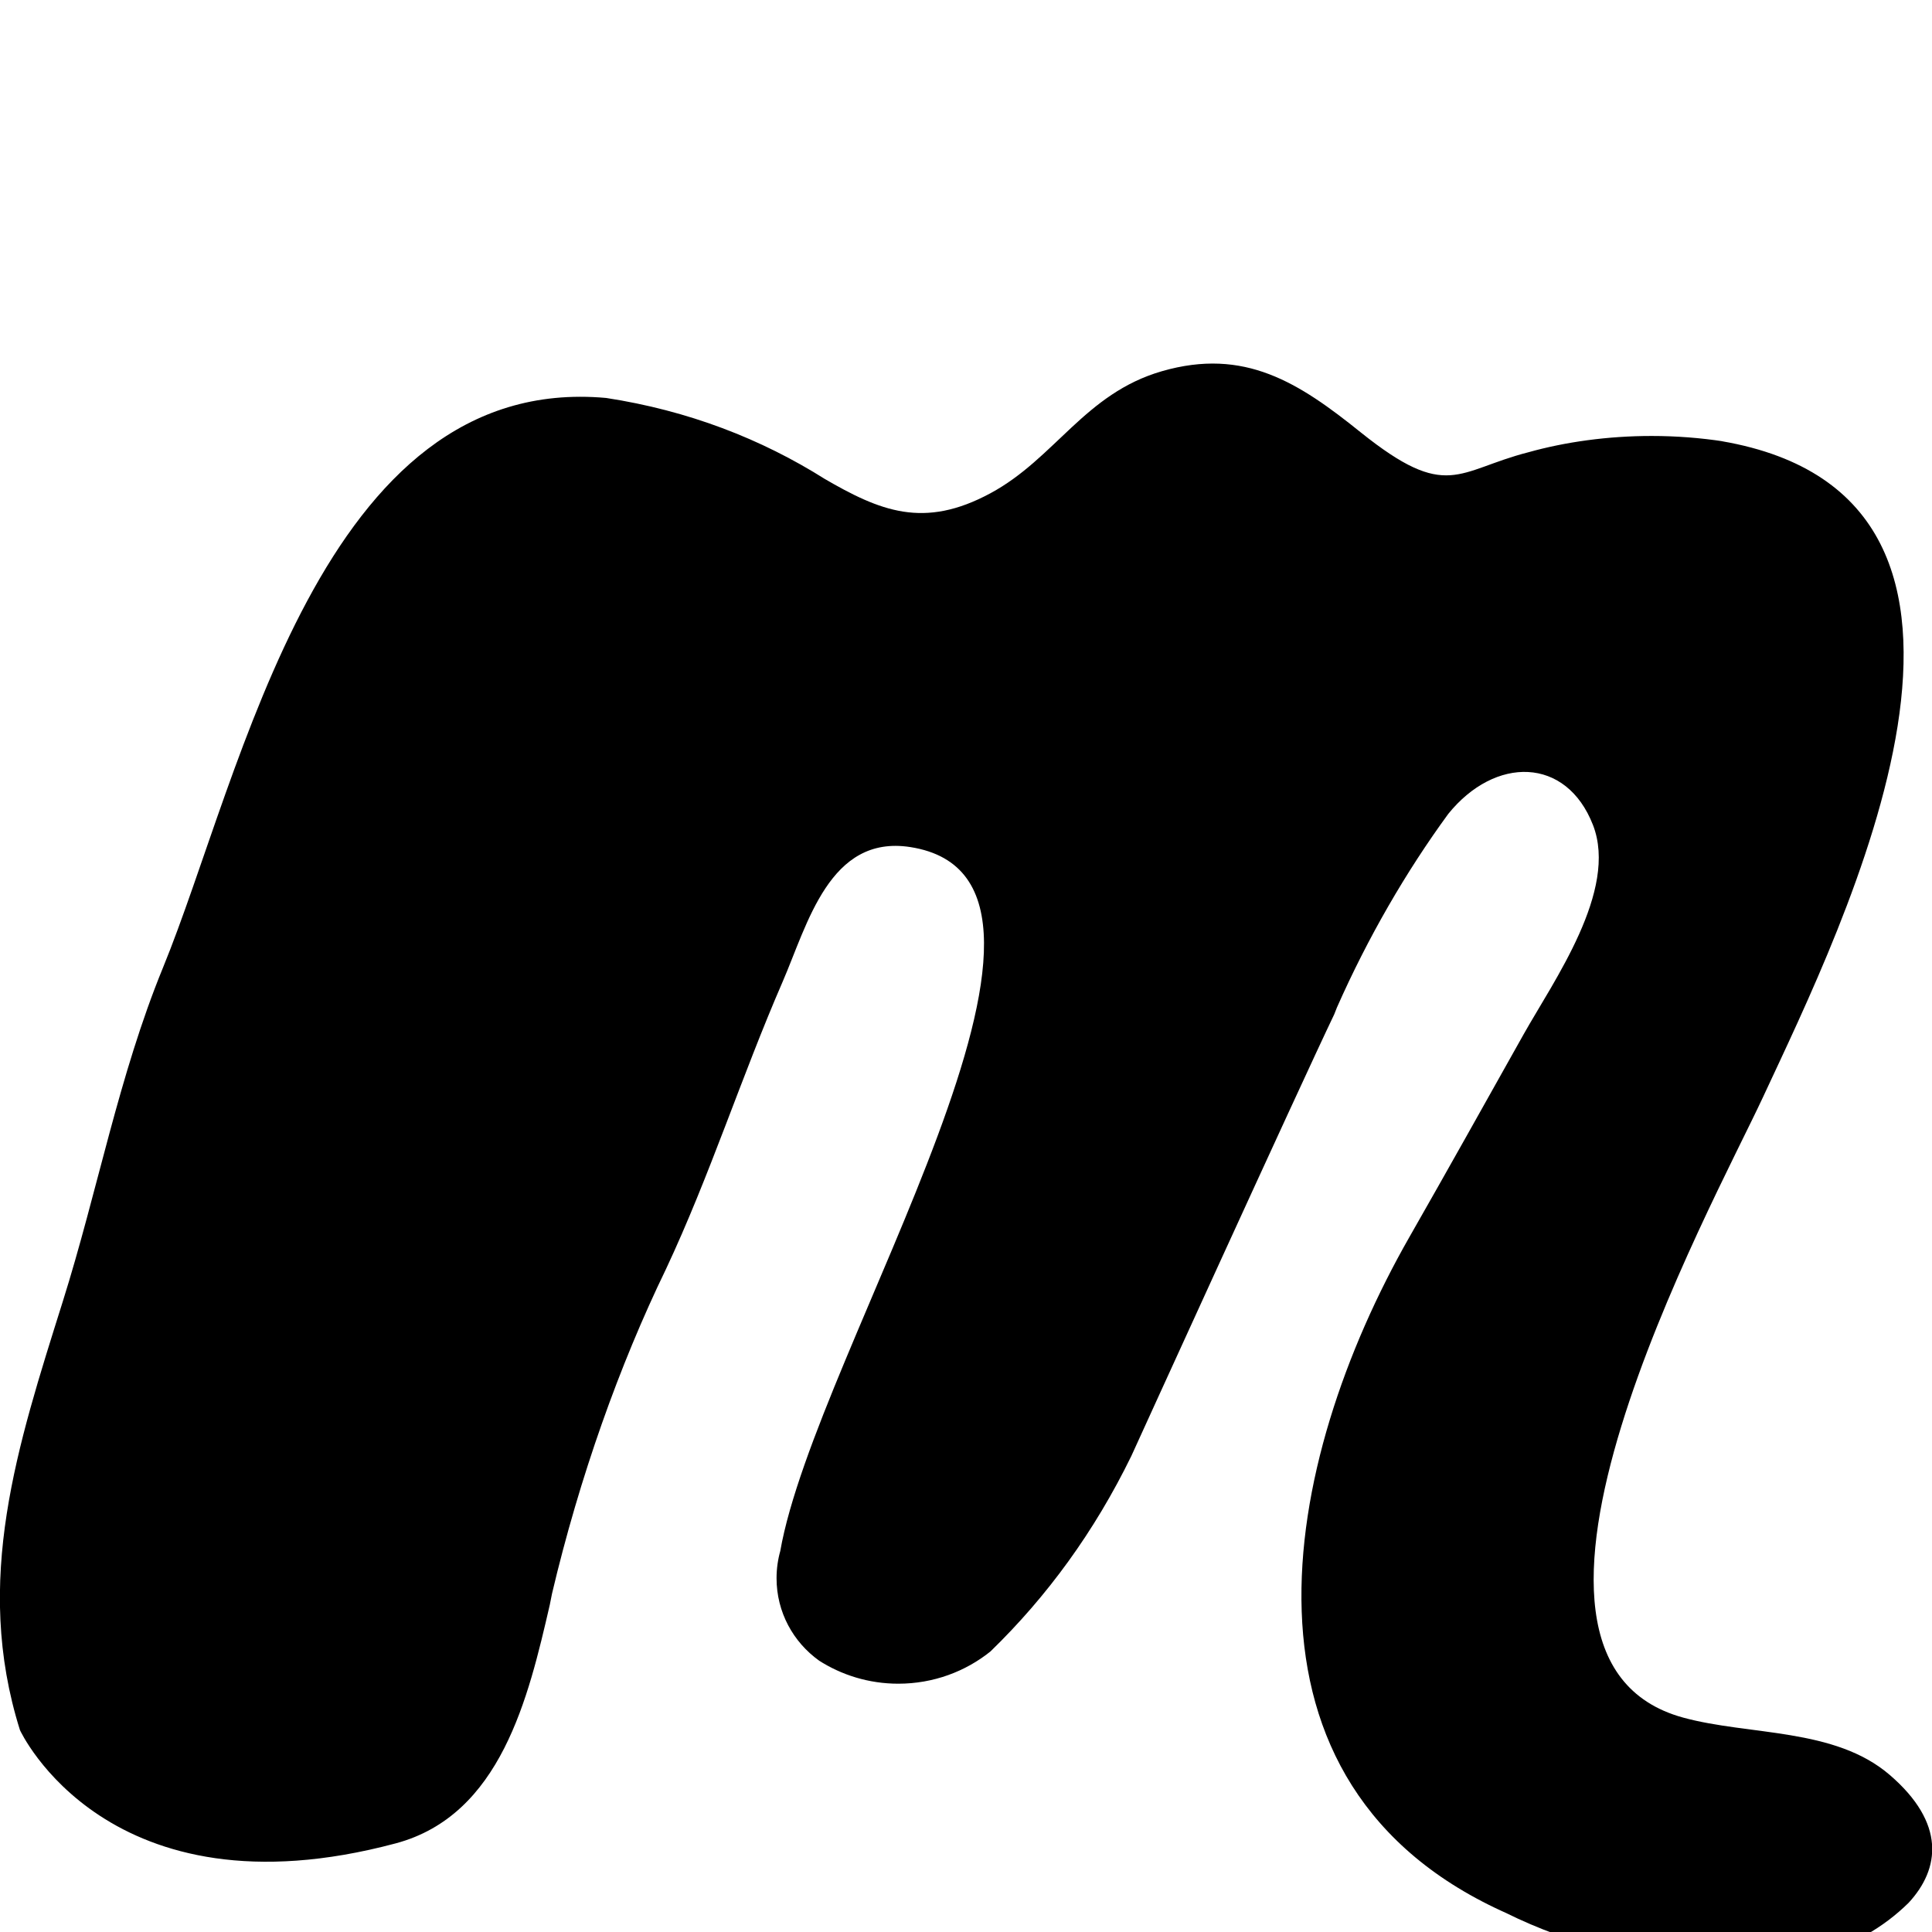 <svg width="64" height="64" viewBox="0 0 1235 1235" xmlns="http://www.w3.org/2000/svg"><path d="M1220.062 1216.329c-16.217 15.977-36.676 27.692-59.533 33.302l-.883.183c-17.421 3.429-37.451 5.391-57.939 5.391-50.016 0-97.302-11.693-139.272-32.495l1.832.821c-186.231-81.92-145.101-289.485-63.42-432.606 24.542-42.974 48.708-86.255 73.079-129.707 19.149-34.133 60.621-91.955 44.373-133.803-17.067-43.895-62.601-44.169-92.501-7.168-27.07 37.039-51.455 79.152-71.19 123.781l-1.719 4.356c-21.641 45.124-129.707 282.351-129.707 282.351-23.603 48.352-53.751 89.647-89.906 124.794l-.103.1c-15.992 12.865-36.545 20.648-58.917 20.648-18.798 0-36.313-5.496-51.025-14.968l.373.225c-16.547-11.849-27.202-31.012-27.202-52.664 0-6.149.859-12.097 2.464-17.73l-.111.455c22.494-128.956 218.078-428.988 83.183-450.116-51.712-8.09-65.741 49.425-81.681 86.153-26.351 60.655-46.455 123.802-74.615 183.774-29.664 61.189-55.148 132.72-72.77 207.289l-1.436 7.205c-13.653 59.119-31.198 134.451-98.475 152.439-184.32 49.254-240.196-72.363-240.196-72.397-30.071-95.573-1.57-181.76 27.307-273.783 22.391-71.1 35.772-144.418 64.102-213.572 50.551-123.324 100.966-380.655 283.307-364.203 52.229 8.017 99.035 26.027 140.248 52.083l-1.496-.883c36.523 21.299 64.341 32.666 106.871 9.728 41.37-22.289 60.314-63.795 109.636-78.029 52.838-15.258 87.586 7.305 127.113 39.117 55.398 44.373 61.44 24.405 107.145 12.698 23.616-6.613 50.735-10.414 78.742-10.414 15.768 0 31.255 1.205 46.374 3.528l-1.69-.214c213.743 36.625 77.619 309.487 26.624 419.157-33.178 71.339-191.59 358.229-51.2 396.766 42.325 11.605 96.905 6.315 132.164 36.693 35.772 30.788 32.222 59.904 12.049 81.715z"/></svg>